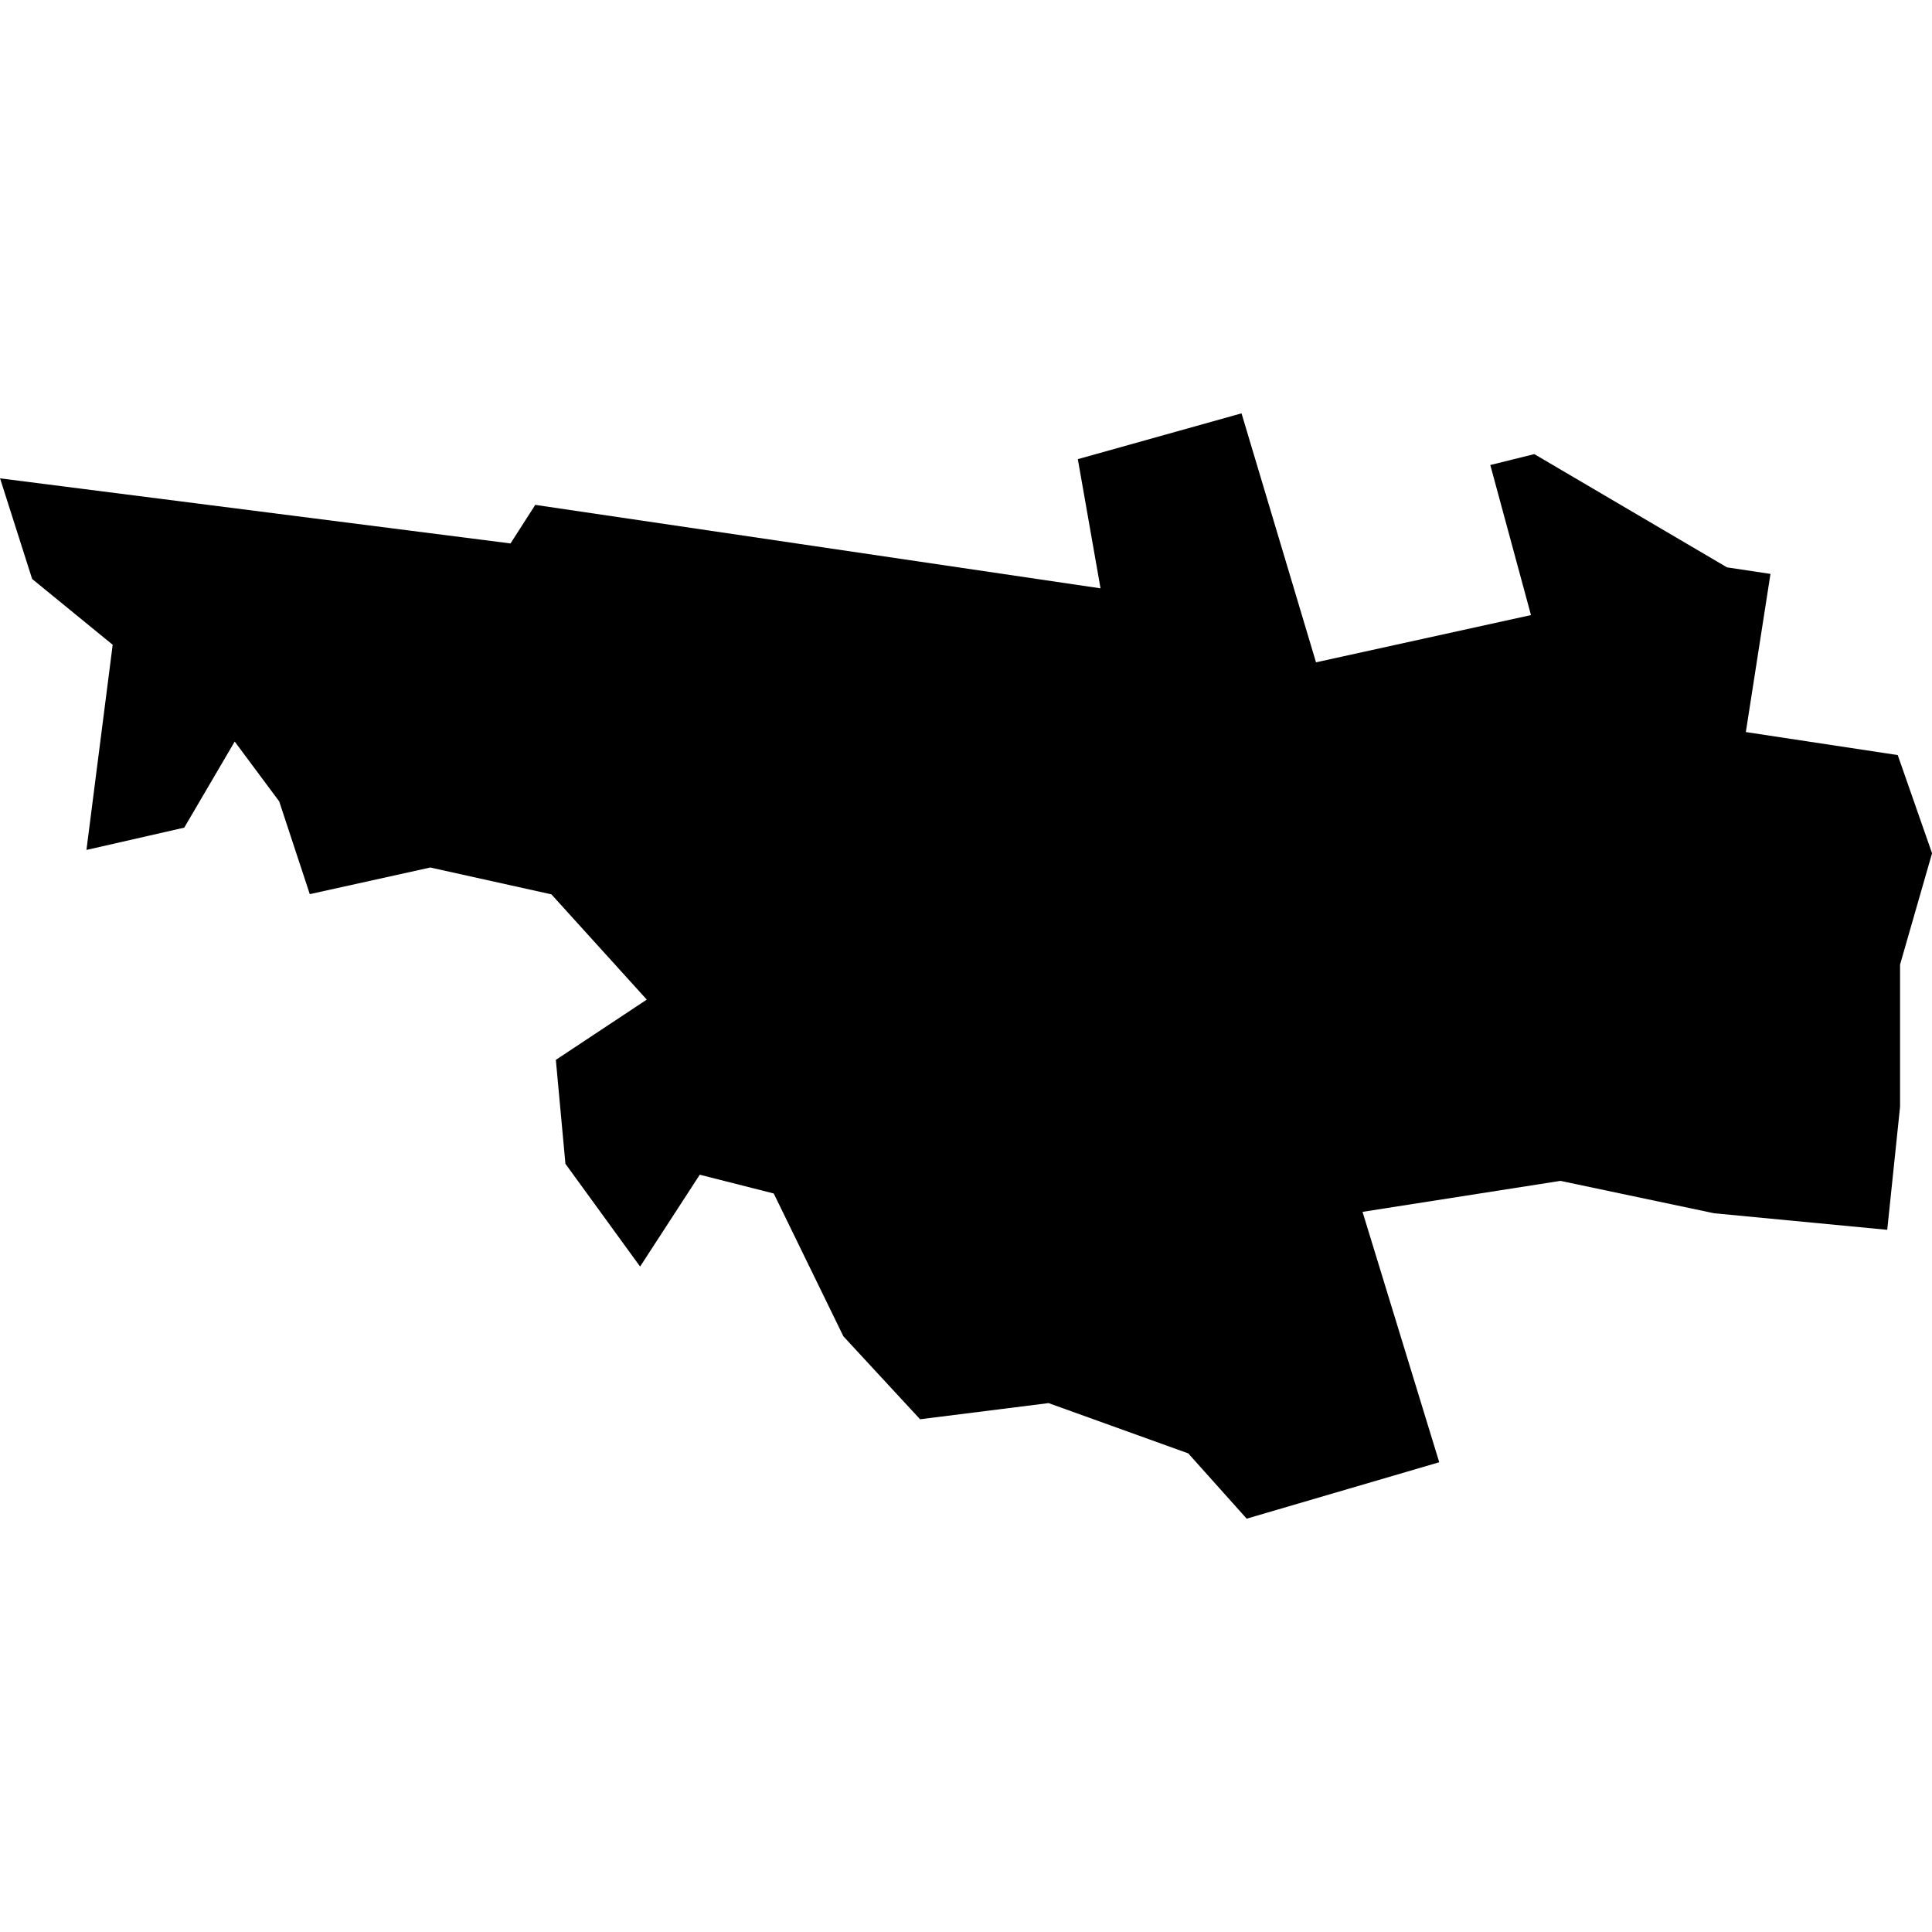 <?xml version="1.0" standalone="no"?>
<!DOCTYPE svg PUBLIC "-//W3C//DTD SVG 20010904//EN"
 "http://www.w3.org/TR/2001/REC-SVG-20010904/DTD/svg10.dtd">
<svg version="1.0" xmlns="http://www.w3.org/2000/svg"
 width="1024pt" height="1024pt" viewBox="-512 -512 1024 1024"
 preserveAspectRatio="xMidYMid meet">
  <path d="M260.499 179.986l.245-.382 5.601.827-.225-1.28 1.622-.454.738 2.467 2.13-.468-.403-1.487.436-.108 1.909 1.122.431.065-.244 1.567 1.505.228.34.973-.317 1.103v1.409l-.127 1.219-1.715-.164-1.523-.321-1.961.307.76 2.481-1.908.559-.579-.647-1.384-.498-1.273.16-.76-.822-.69-1.415-.733-.186-.591.91-.74-1.018-.095-1.03.901-.597-.945-1.043-1.2-.266-1.194.264-.303-.919-.441-.593-.5.853-.969.221.26-2.033-.798-.652-.318-.997 5.058.645z" transform="scale(53.492) translate(-265.012 -184.173)"></path>
</svg>
